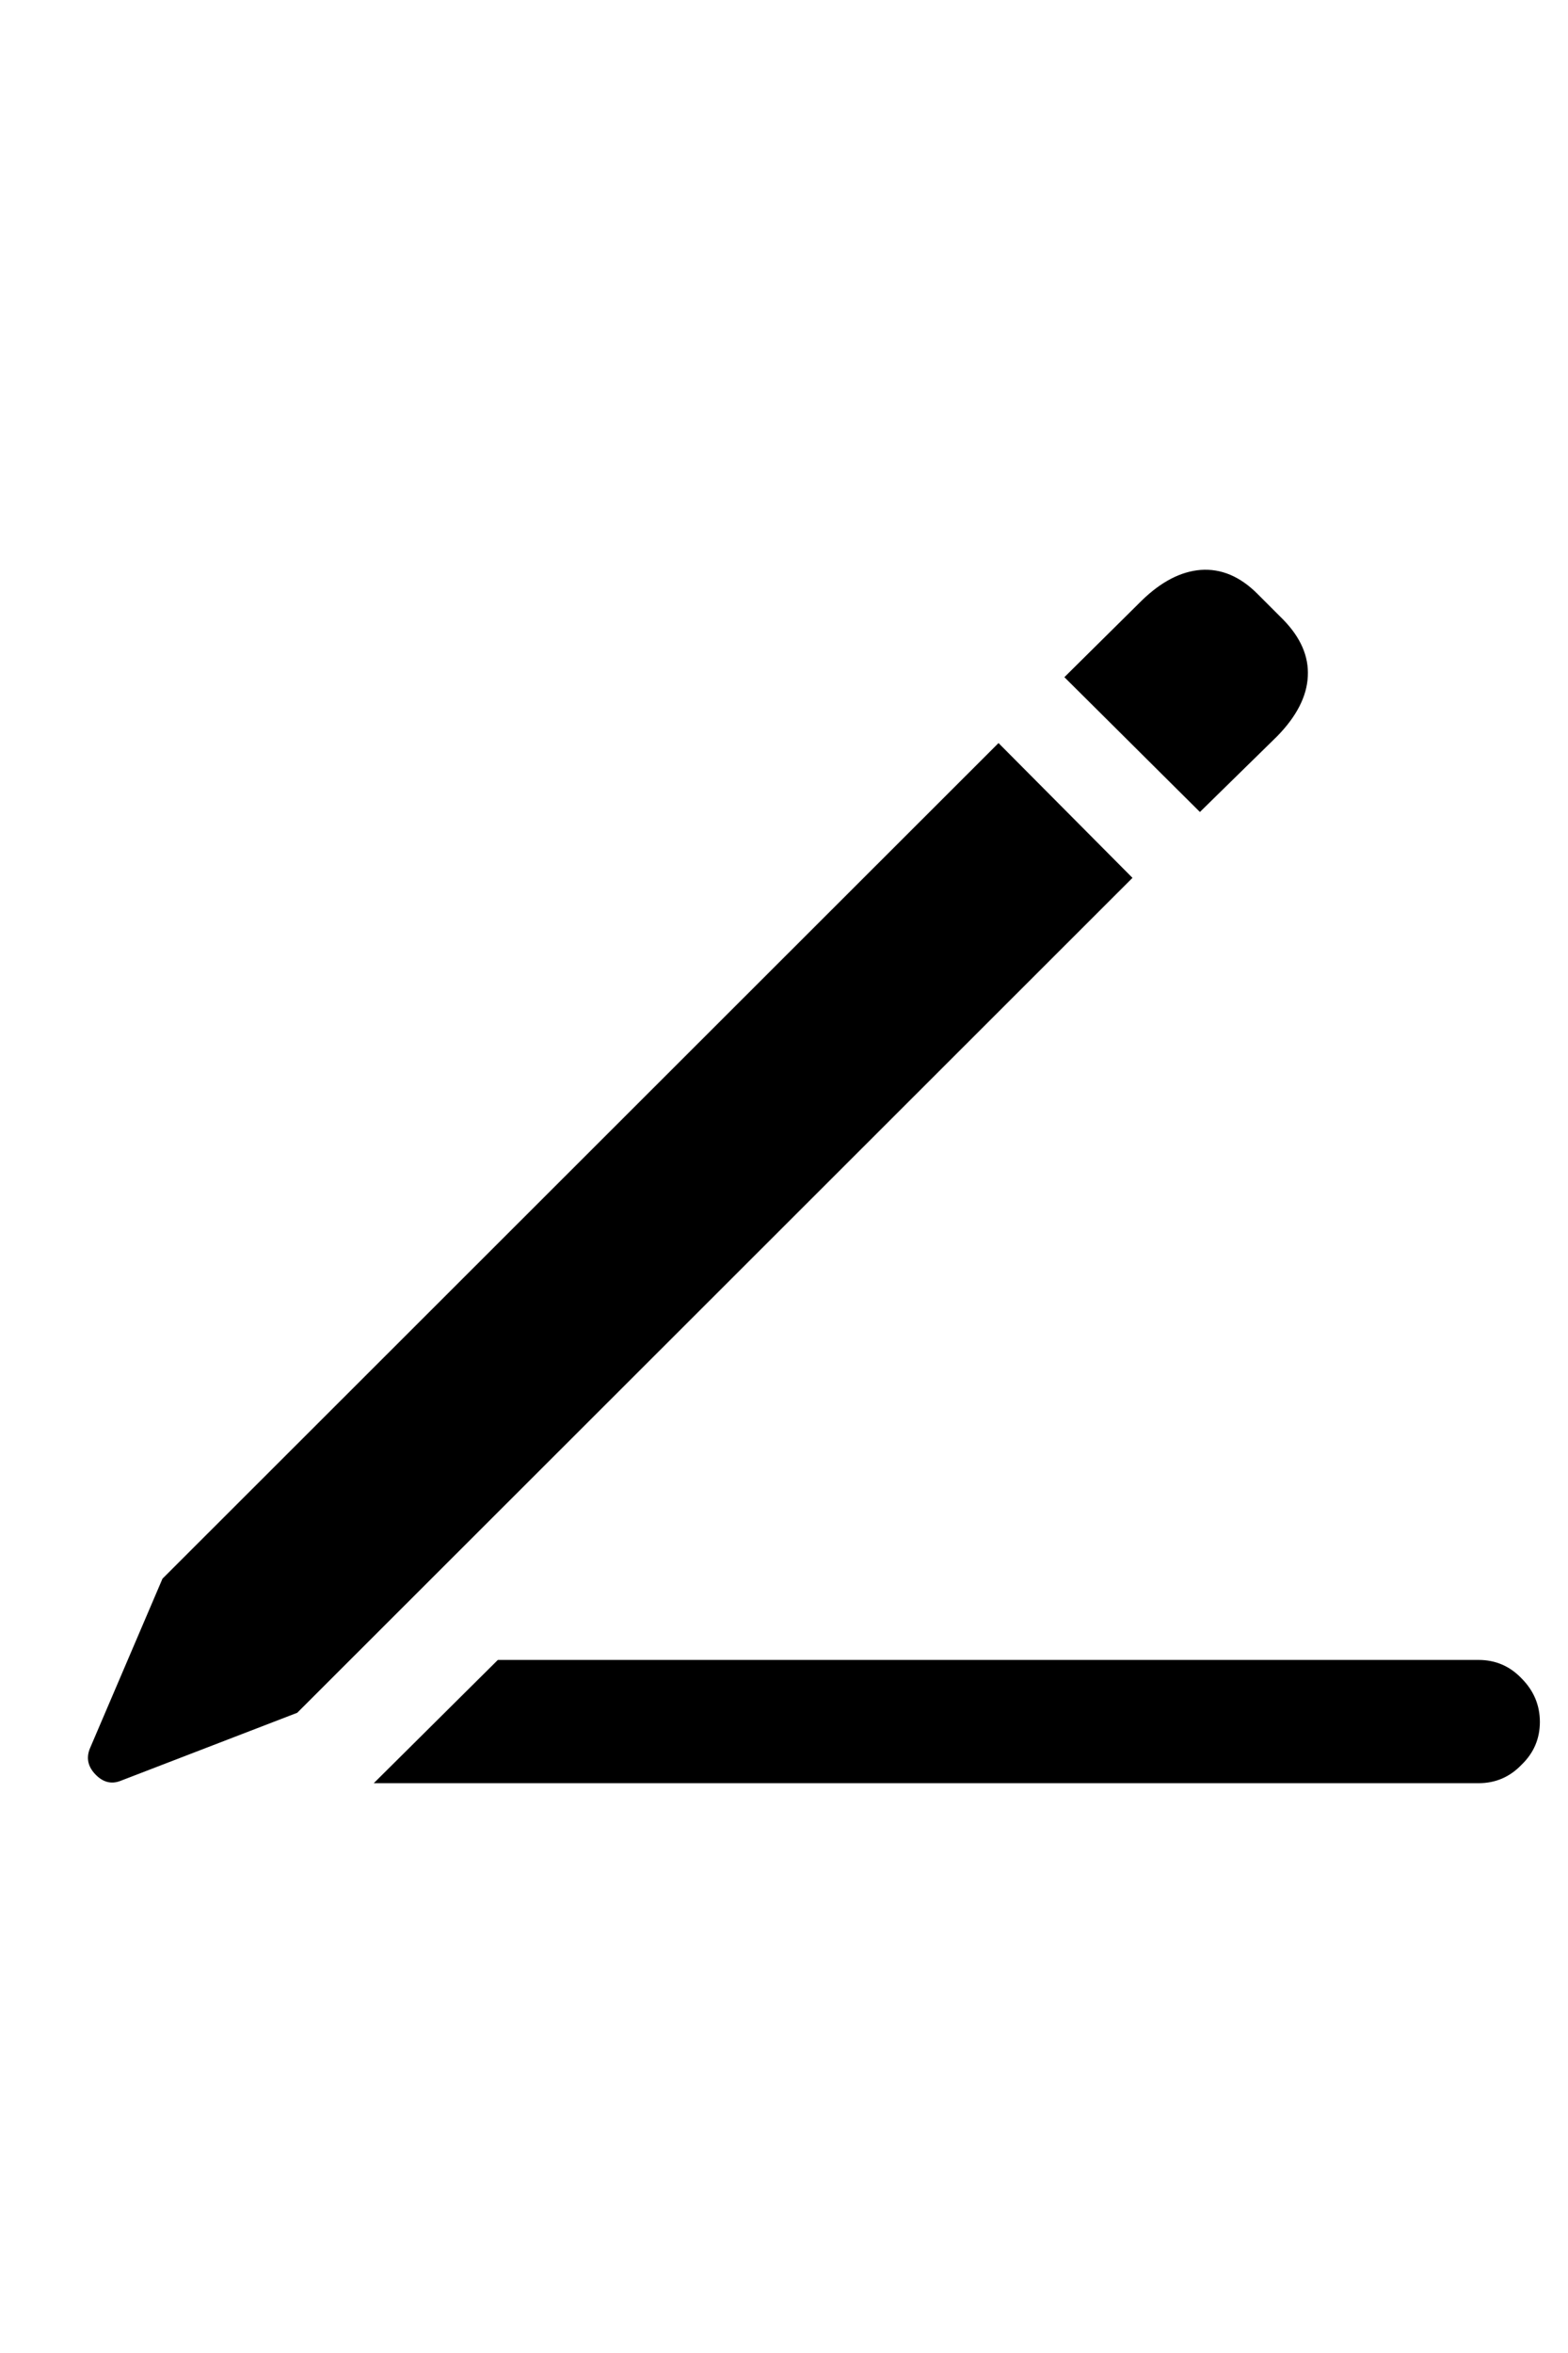 <svg
	color="rgb(0, 0, 0)"
	viewBox="0 0 16 24"
	fill="none"
	xmlns="http://www.w3.org/2000/svg"
>
	<path
		d="M3.814 18.188H15.088C15.259 18.188 15.405 18.126 15.525 18.001C15.65 17.881 15.713 17.735 15.713 17.563C15.713 17.392 15.65 17.243 15.525 17.118C15.405 16.993 15.259 16.931 15.088 16.931H5.08L3.814 18.188ZM3.033 17.47L11.556 8.954L10.189 7.579L1.658 16.102L0.916 17.837C0.879 17.931 0.897 18.017 0.97 18.095C1.048 18.178 1.134 18.201 1.228 18.165L3.033 17.47ZM12.244 8.282L13.033 7.509C13.231 7.306 13.335 7.103 13.345 6.899C13.356 6.696 13.273 6.504 13.095 6.321L12.83 6.056C12.653 5.879 12.46 5.798 12.252 5.813C12.049 5.829 11.848 5.933 11.65 6.126L10.861 6.907L12.244 8.282Z"
		fill="currentColor"
	/>
</svg>
